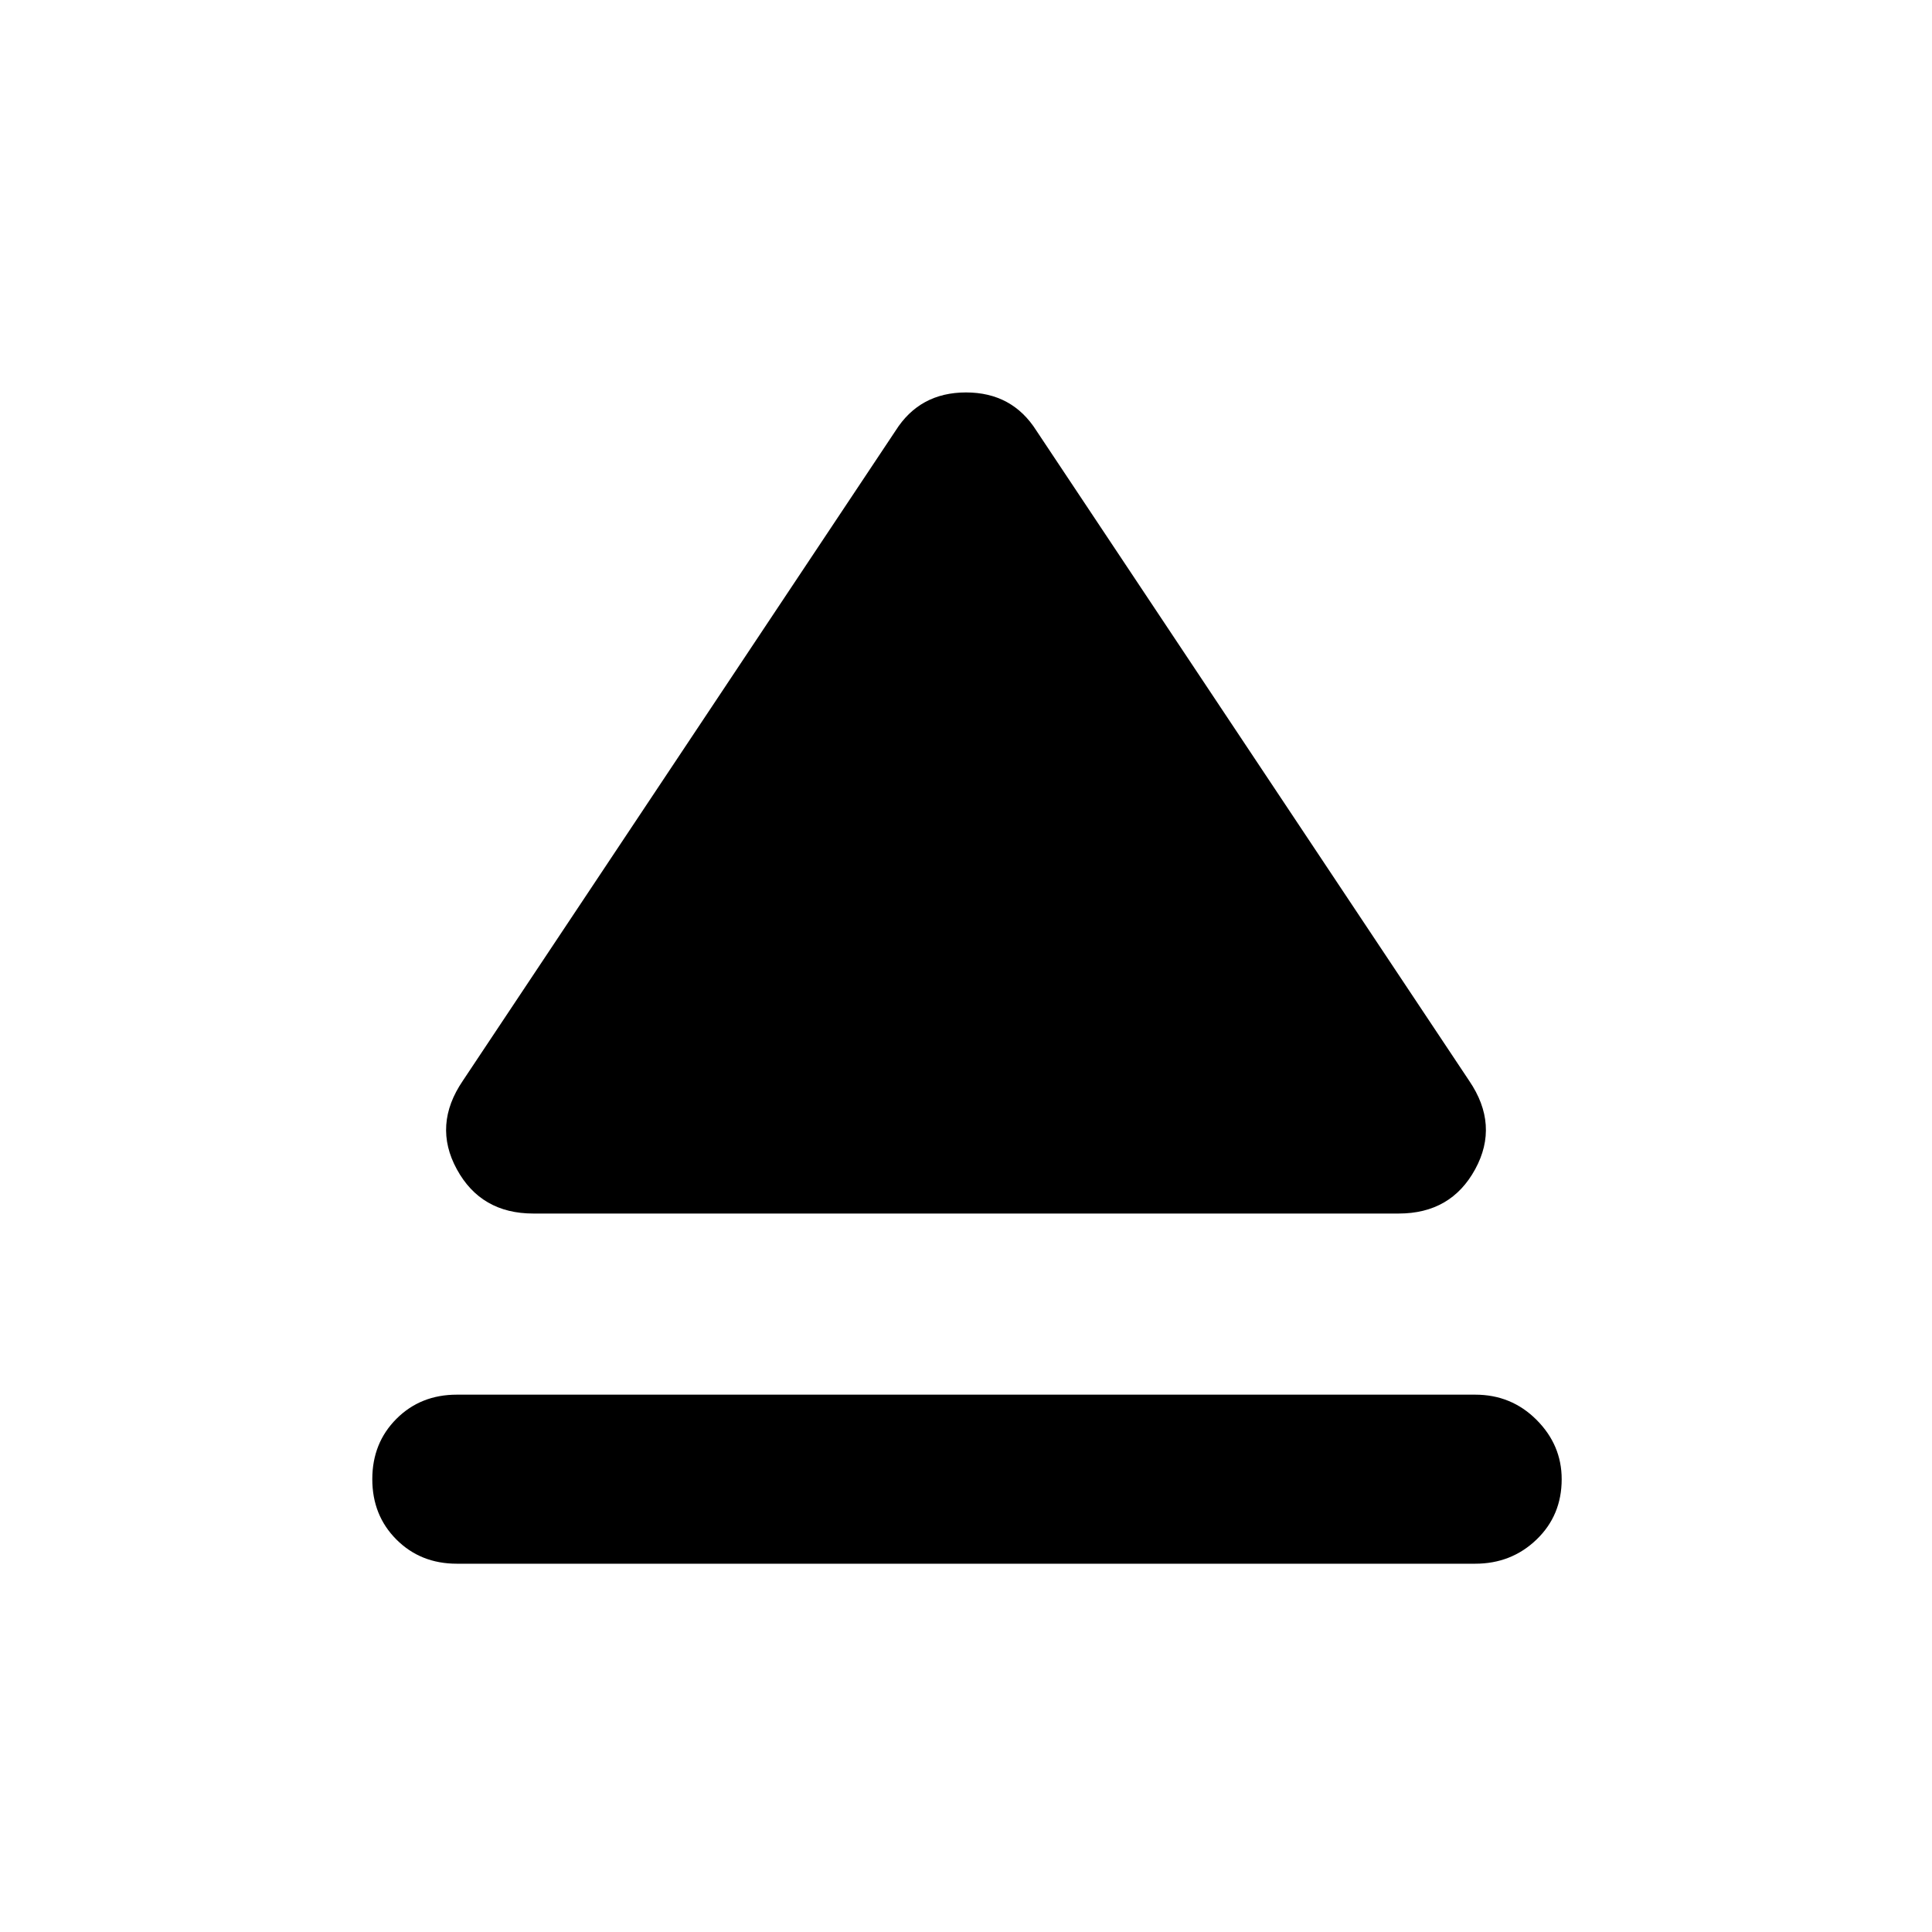 <svg xmlns="http://www.w3.org/2000/svg" height="40" width="40"><path d="M9.458 32.375q-.75 0-1.25-.5t-.5-1.25q0-.75.5-1.25t1.25-.5h21.084q.75 0 1.27.521.521.521.521 1.229 0 .75-.521 1.25-.52.5-1.27.5Zm1.584-7.25q-1.084 0-1.584-.917-.5-.916.125-1.833l8.959-13.458q.5-.792 1.458-.792t1.458.792l8.959 13.458q.625.917.125 1.833-.5.917-1.584.917Z"/></svg>